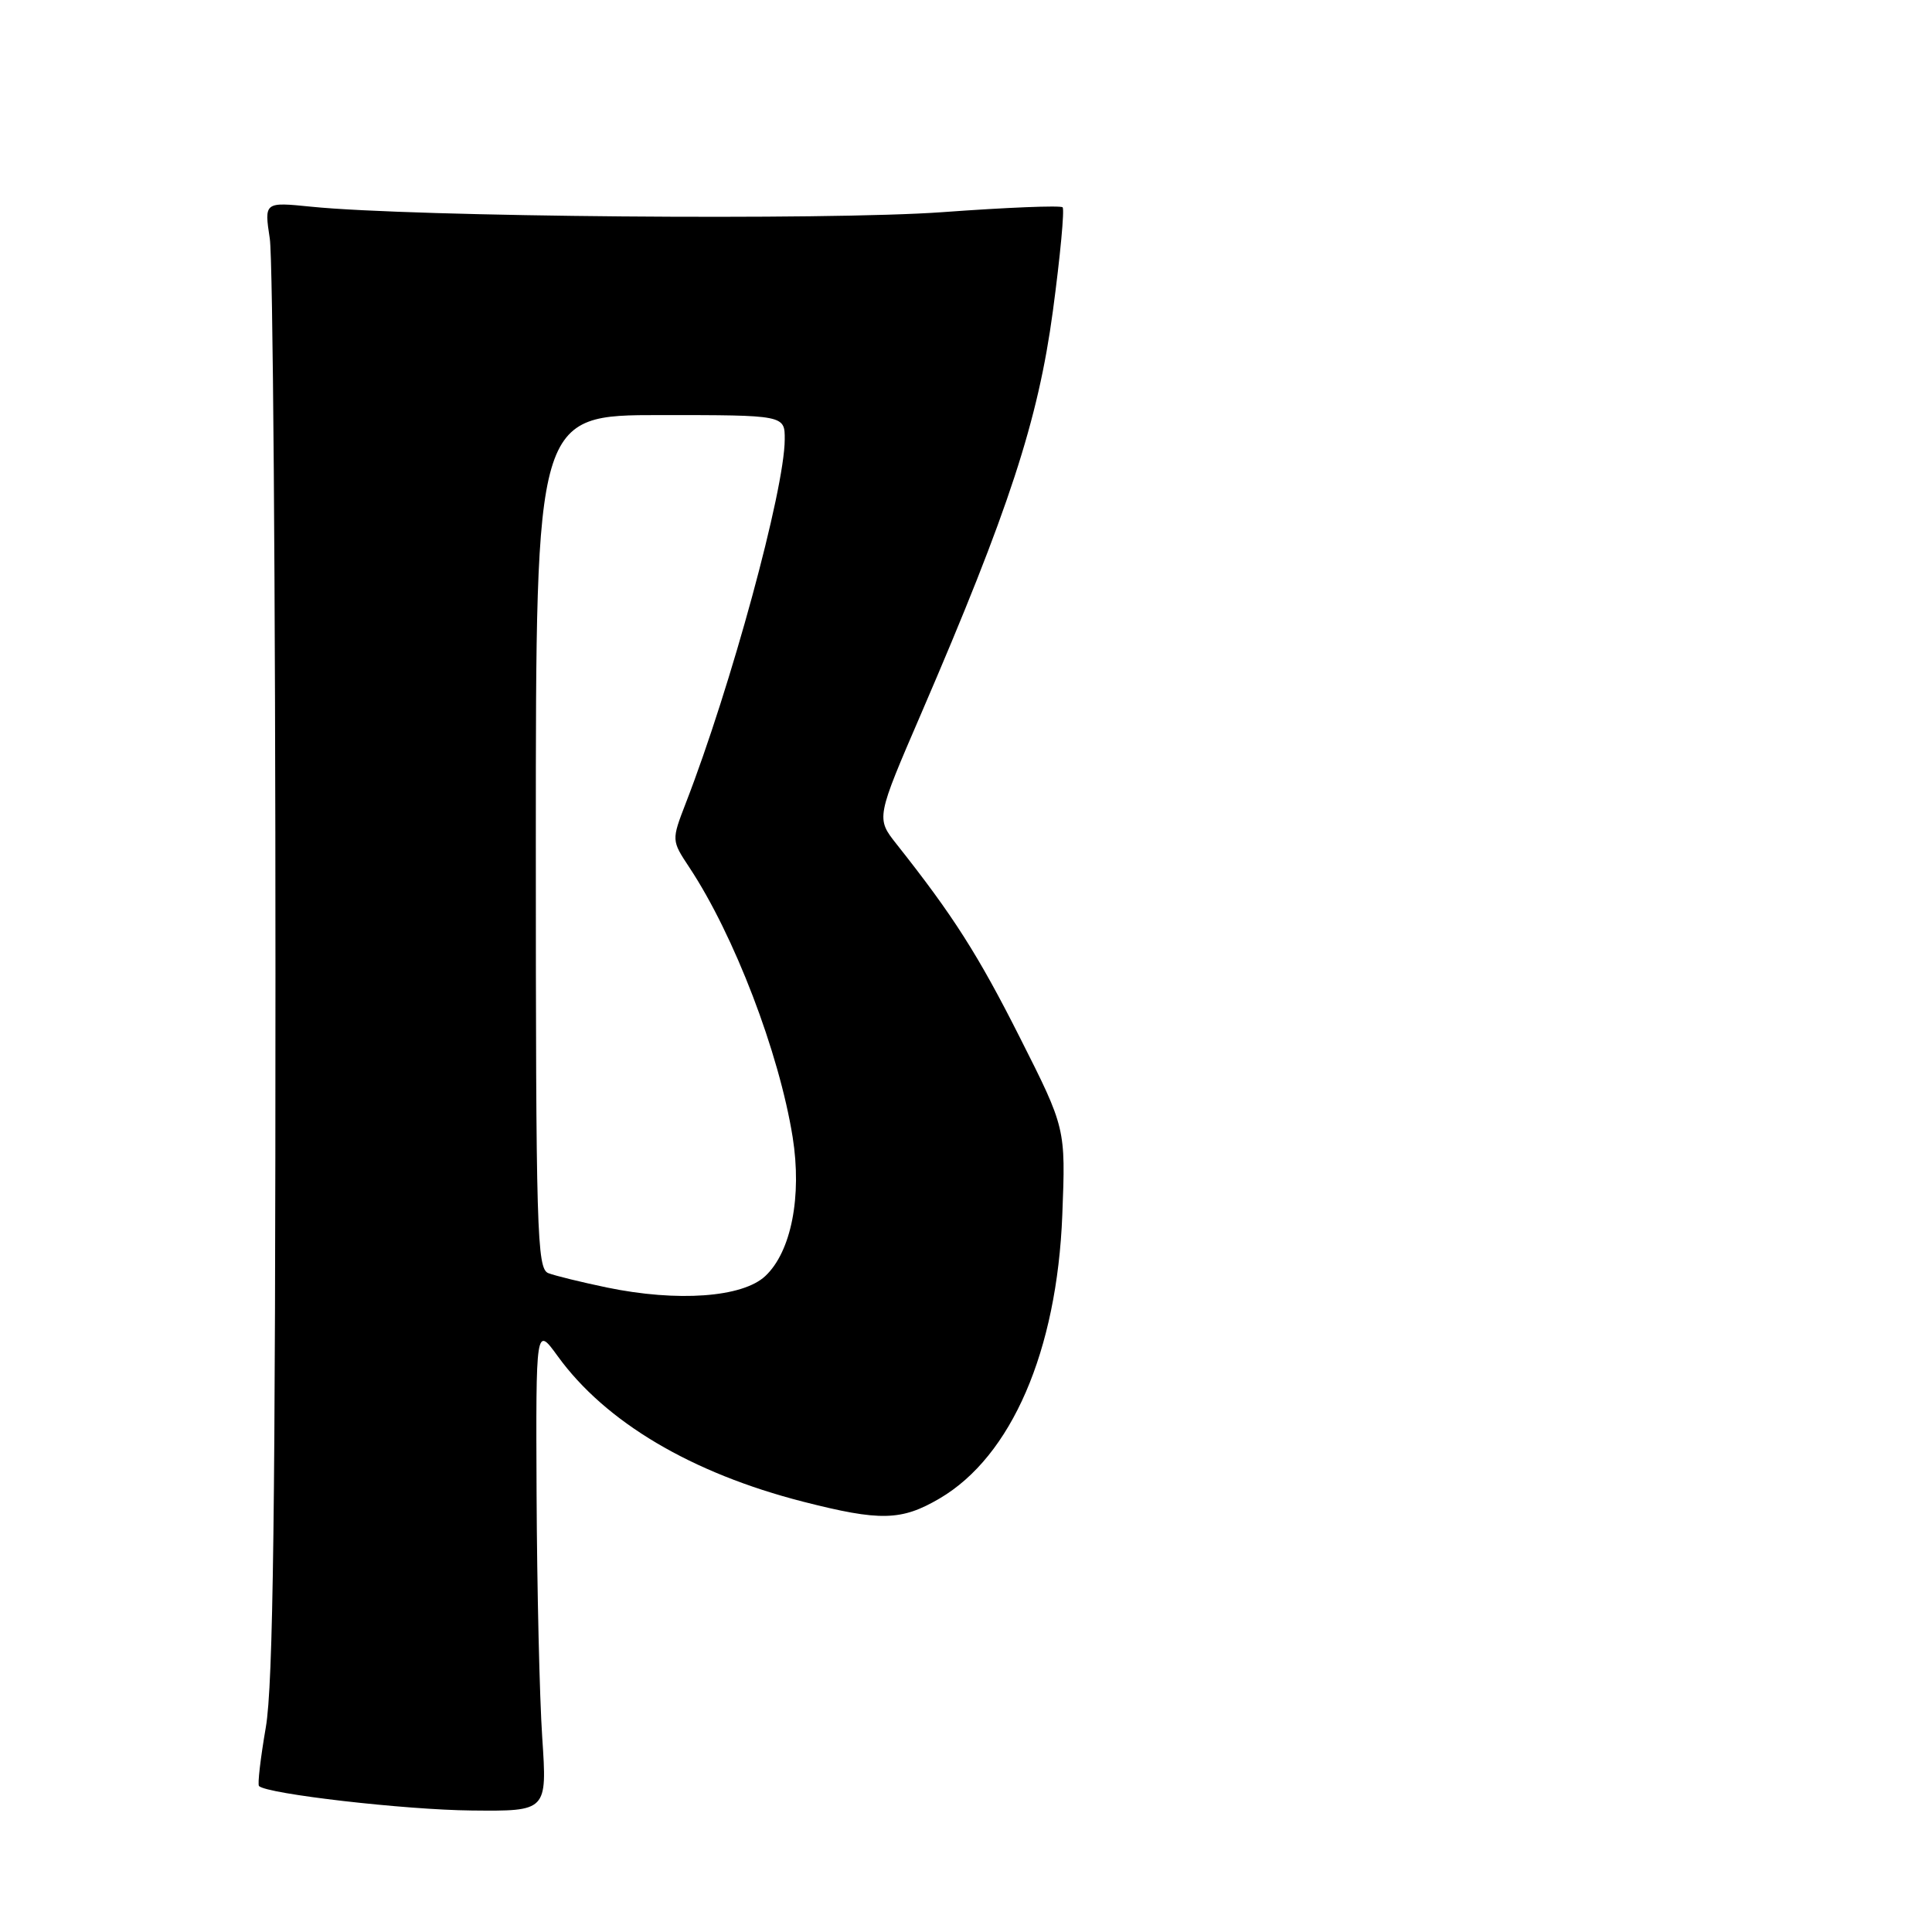 <?xml version="1.0" encoding="UTF-8" standalone="no"?>
<!DOCTYPE svg PUBLIC "-//W3C//DTD SVG 1.1//EN" "http://www.w3.org/Graphics/SVG/1.1/DTD/svg11.dtd" >
<svg xmlns="http://www.w3.org/2000/svg" xmlns:xlink="http://www.w3.org/1999/xlink" version="1.1" viewBox="0 0 256 256">
 <g >
 <path fill="currentColor"
d=" M 71.85 230.25 C 71.49 224.89 71.16 210.42 71.10 198.10 C 71.00 175.70 71.00 175.70 73.90 179.70 C 80.23 188.44 91.62 195.19 106.41 198.98 C 116.64 201.59 119.43 201.53 124.51 198.55 C 134.02 192.97 140.05 179.04 140.76 161.00 C 141.21 149.50 141.21 149.50 135.15 137.50 C 129.60 126.50 126.29 121.31 118.79 111.84 C 116.08 108.41 116.08 108.41 122.10 94.46 C 133.70 67.54 137.55 55.76 139.51 41.23 C 140.49 33.93 141.07 27.74 140.80 27.47 C 140.53 27.20 133.38 27.49 124.91 28.11 C 109.71 29.22 54.64 28.75 41.25 27.39 C 35.01 26.76 35.01 26.76 35.75 31.63 C 36.16 34.31 36.50 78.12 36.50 129.00 C 36.50 199.65 36.20 223.24 35.22 228.89 C 34.52 232.95 34.11 236.45 34.32 236.66 C 35.37 237.71 53.69 239.82 62.50 239.90 C 72.50 240.00 72.50 240.00 71.85 230.25 Z  M 80.41 170.60 C 77.06 169.90 73.57 169.05 72.66 168.70 C 71.14 168.12 71.00 163.27 71.00 111.53 C 71.00 55.00 71.00 55.00 87.50 55.00 C 104.00 55.00 104.00 55.00 103.98 58.25 C 103.95 64.93 96.85 91.00 90.87 106.42 C 88.97 111.35 88.97 111.35 91.35 114.95 C 97.29 123.93 103.23 139.45 105.03 150.67 C 106.28 158.53 104.84 165.86 101.41 169.08 C 98.39 171.92 89.78 172.54 80.41 170.60 Z "/>
</g>
</svg>